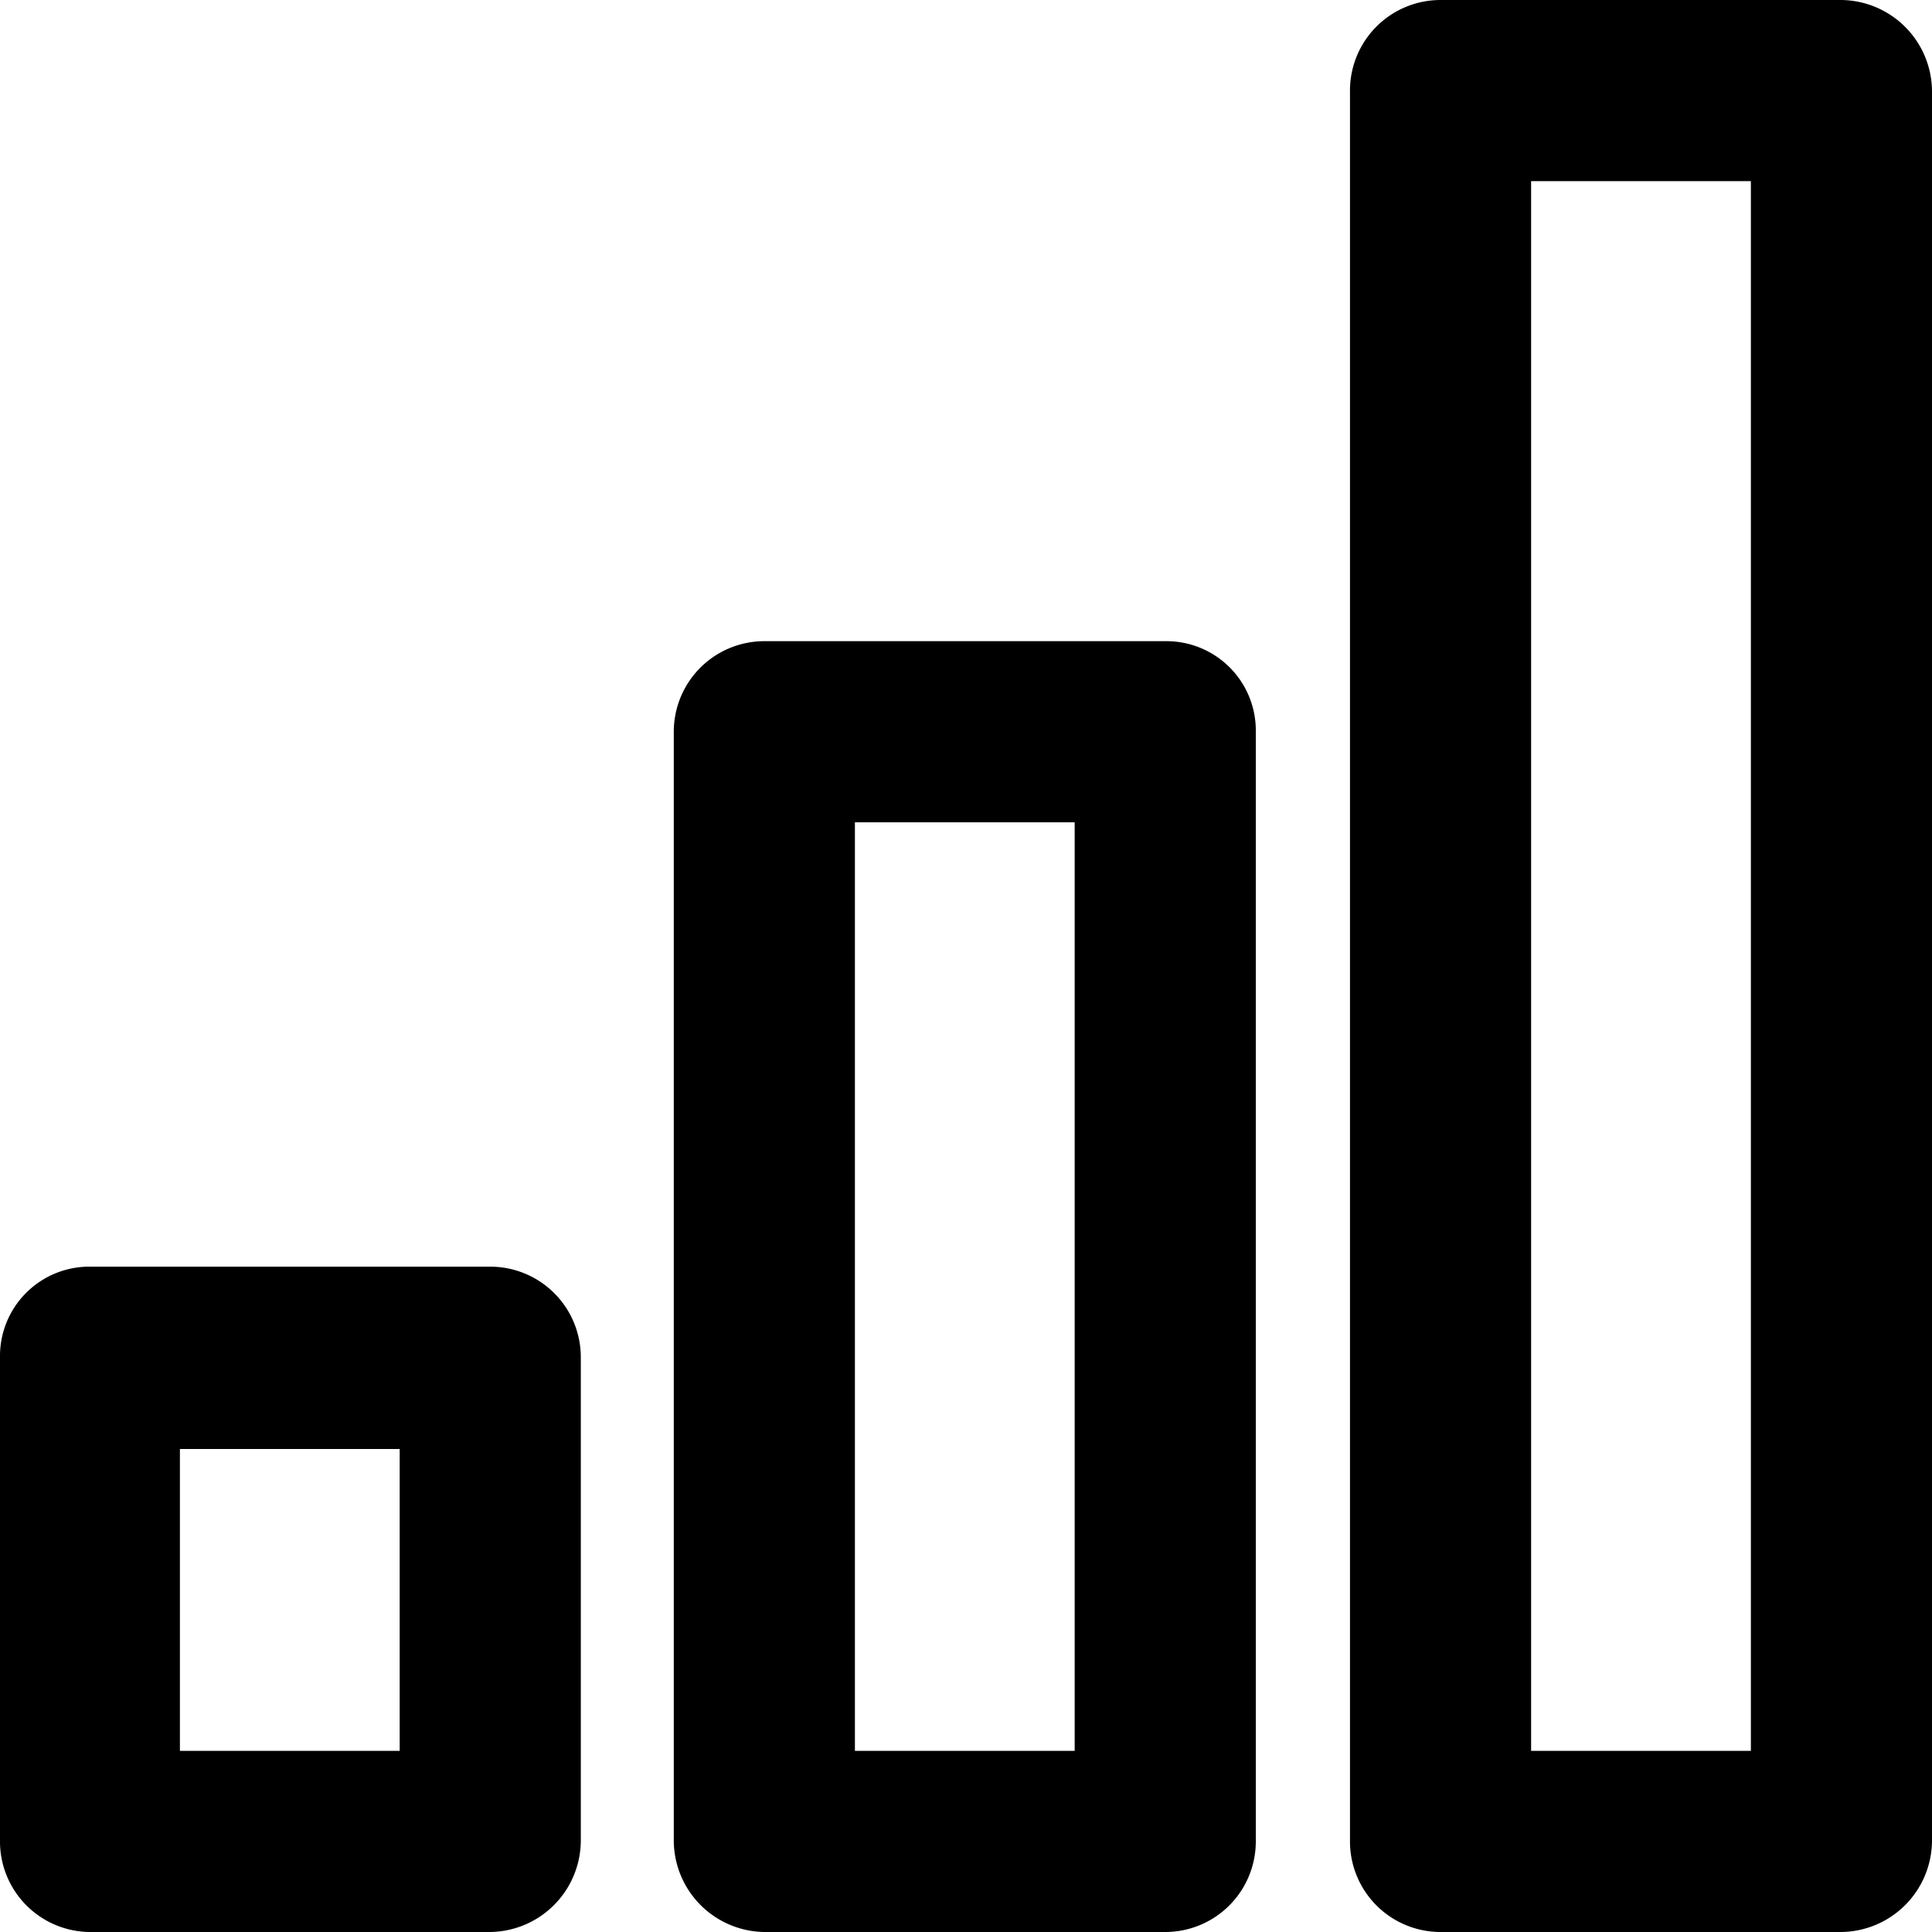 <svg xmlns="http://www.w3.org/2000/svg" viewBox="0 0 16 16">
  <title>beta</title>
  <path d="M4.06,16H.74A.75.75,0,0,1,0,15.24v-4a.74.74,0,0,1,.75-.75H4.06a.75.75,0,0,1,.75.75v4A.76.76,0,0,1,4.06,16Zm-2.57-1.5H3.31V12H1.49Z"/>
  <path d="M9.65,16H6.33a.76.76,0,0,1-.75-.75V6.06a.75.75,0,0,1,.75-.75H9.65a.74.74,0,0,1,.75.75v9.18A.75.75,0,0,1,9.65,16Zm-2.57-1.5H8.9V6.81H7.08Z"/>
  <path d="M15.25,16H11.93a.75.75,0,0,1-.75-.75V.76A.75.75,0,0,1,11.93,0h3.32A.76.76,0,0,1,16,.76V15.24A.76.76,0,0,1,15.25,16Zm-2.57-1.5H14.5v-13H12.68Z"/>
</svg>
